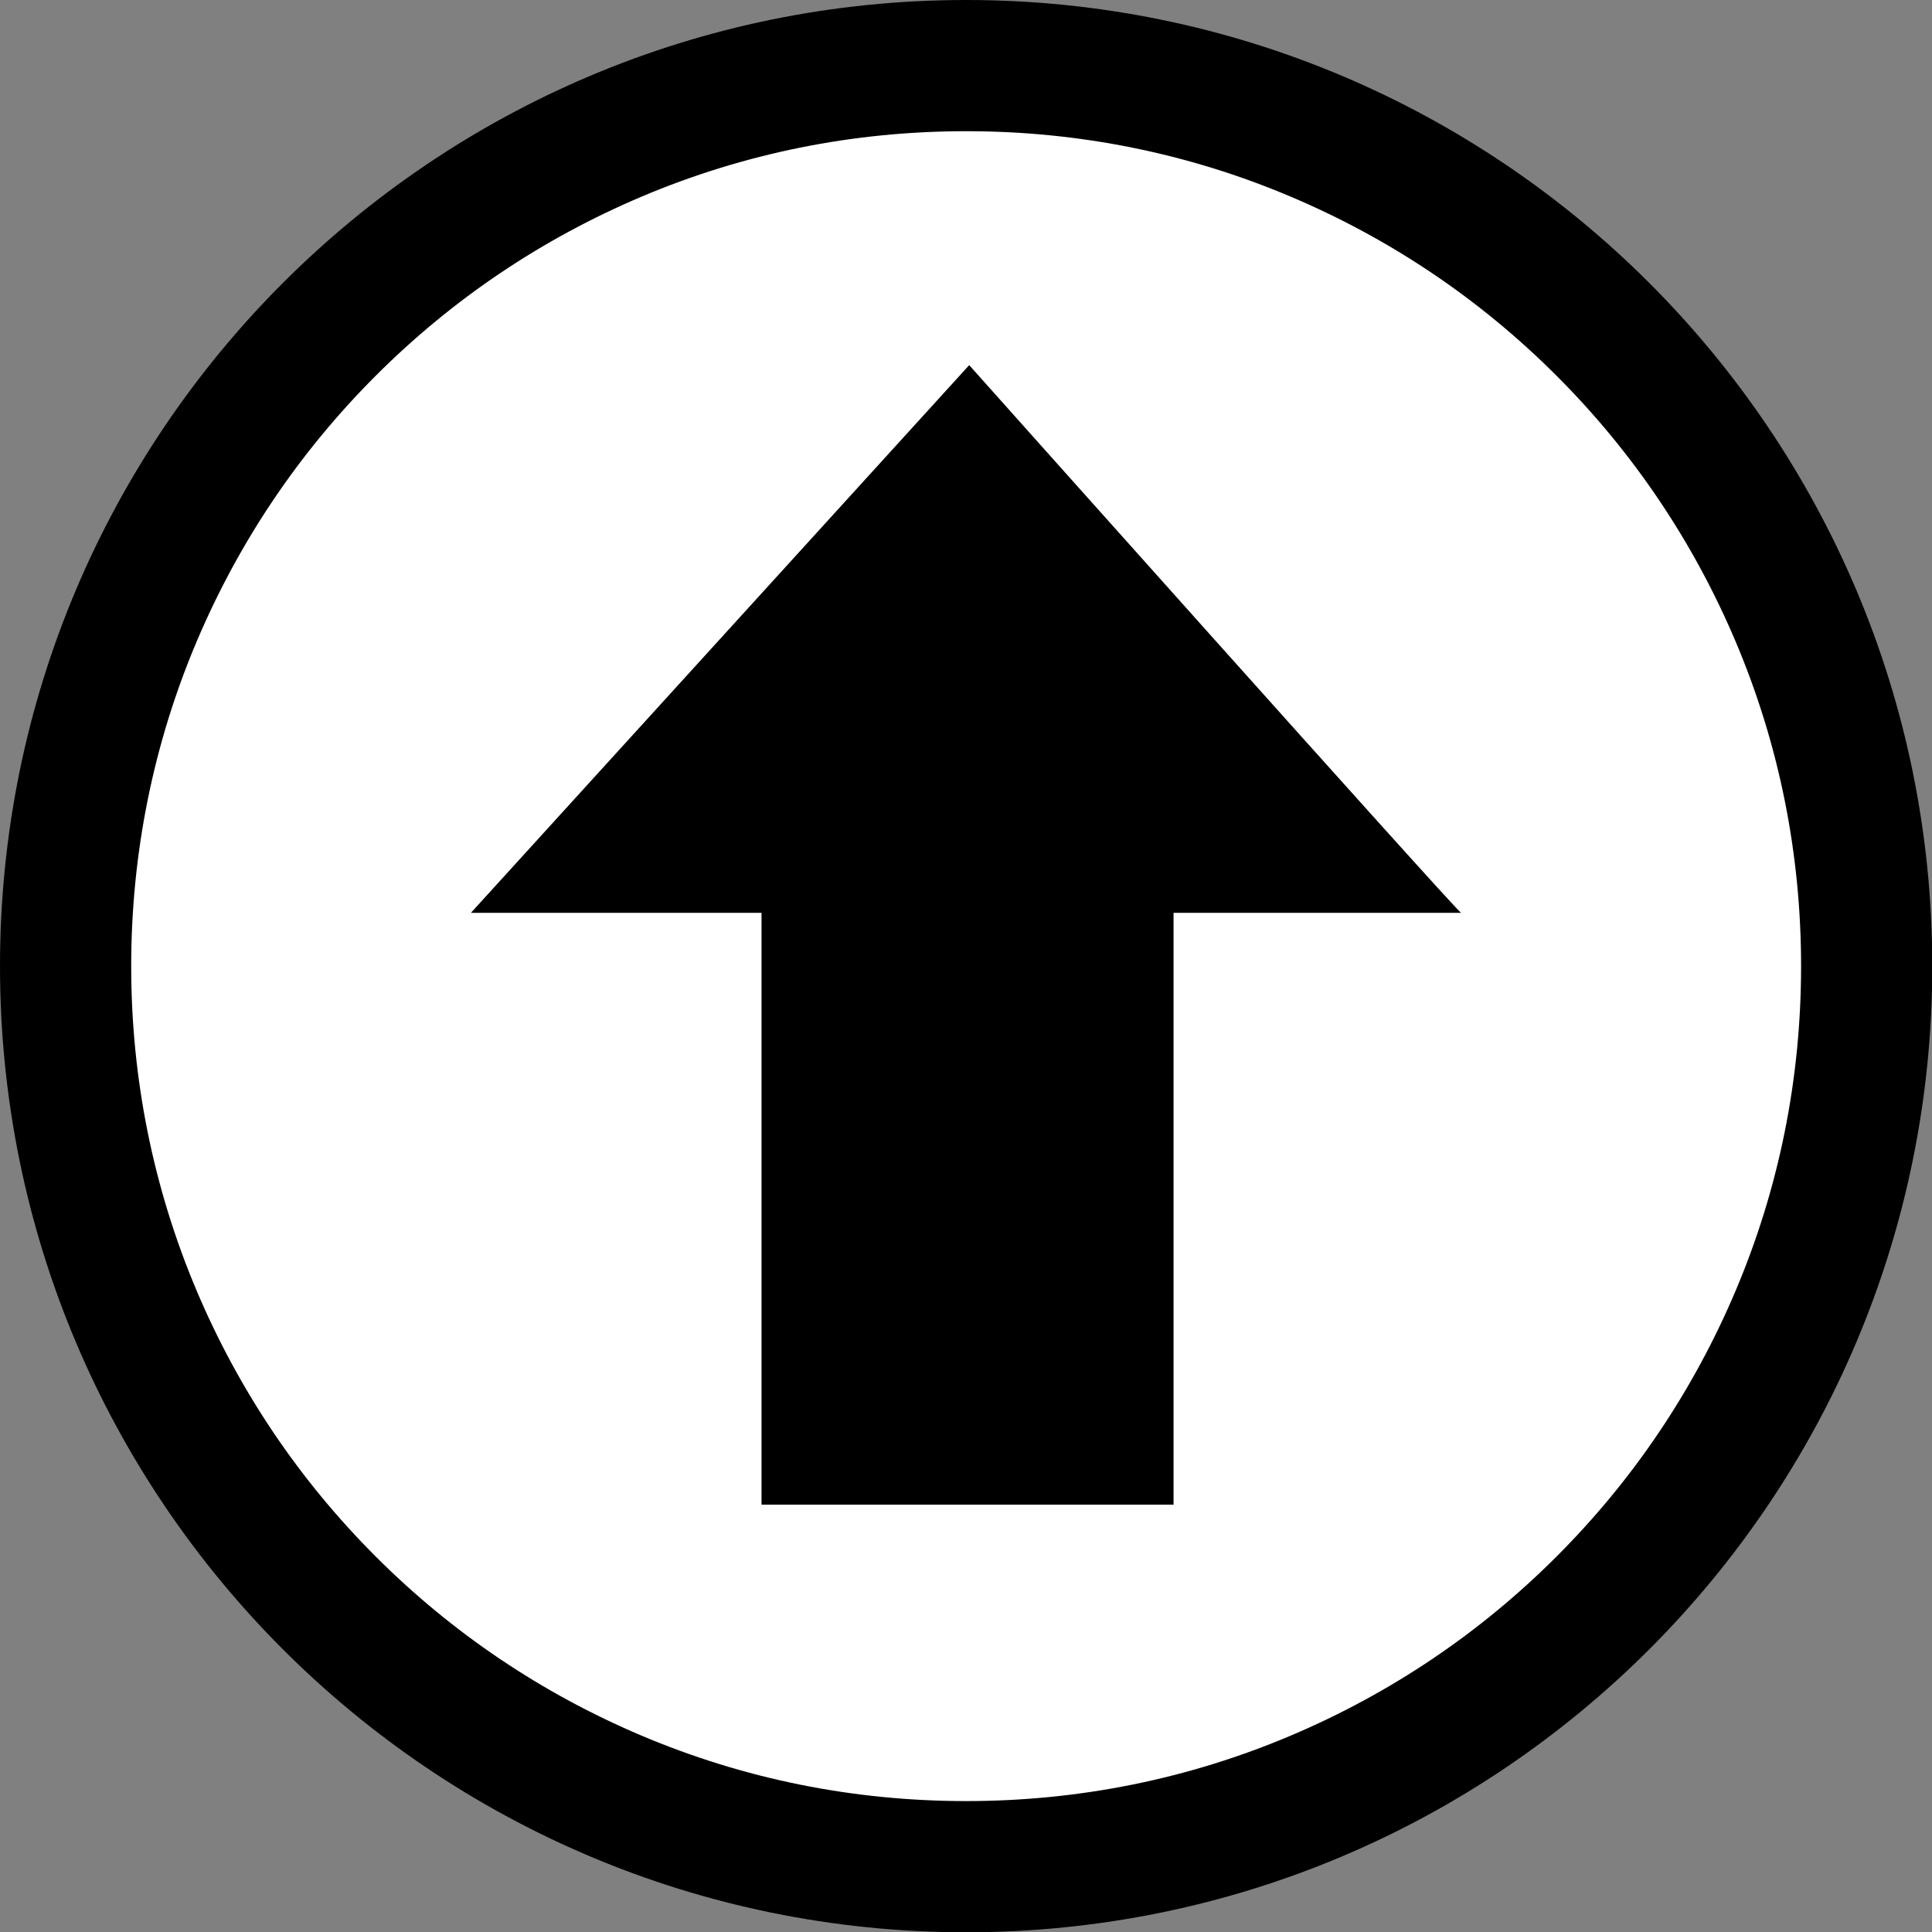 <?xml version="1.0" encoding="utf-8"?>
<!-- Generator: Adobe Illustrator 24.0.0, SVG Export Plug-In . SVG Version: 6.00 Build 0)  -->
<svg version="1.1" id="Calque_1" xmlns="http://www.w3.org/2000/svg" xmlns:xlink="http://www.w3.org/1999/xlink" x="0px" y="0px"
	 viewBox="0 0 692.1 692.1" style="enable-background:new 0 0 692.1 692.1;" xml:space="preserve">
<rect x="0" y="0" width="692.1" height="692.1" fill="#808080" stroke="none"/>
<style type="text/css">
	.st0{fill:#FFFFFF;}
</style>
<g>
	<path class="st0" d="M346.1,668.6c-86.2,0-167.2-33.6-228.1-94.5c-60.9-60.9-94.5-141.9-94.5-228.1c0-86.2,33.6-167.2,94.5-228.1
		c60.9-60.9,141.9-94.5,228.1-94.5S513.2,57.1,574.1,118c60.9,60.9,94.5,141.9,94.5,228.1s-33.6,167.2-94.5,228.1
		C513.2,635.1,432.2,668.6,346.1,668.6z"/>
	<path d="M346.1,47c40.4,0,79.6,7.9,116.4,23.5c35.6,15.1,67.6,36.6,95.1,64.1c27.5,27.5,49,59.5,64.1,95.1
		c15.6,36.8,23.5,76,23.5,116.4s-7.9,79.6-23.5,116.4c-15.1,35.6-36.6,67.6-64.1,95.1c-27.5,27.5-59.5,49-95.1,64.1
		c-36.8,15.6-76,23.5-116.4,23.5s-79.6-7.9-116.4-23.5c-35.6-15.1-67.6-36.6-95.1-64.1c-27.5-27.5-49-59.5-64.1-95.1
		C54.9,425.6,47,386.4,47,346.1s7.9-79.6,23.5-116.4c15.1-35.6,36.6-67.6,64.1-95.1c27.5-27.5,59.5-49,95.1-64.1
		C266.5,54.9,305.7,47,346.1,47 M346.1,0C154.9,0,0,154.9,0,346.1s154.9,346.1,346.1,346.1c191.1,0,346.1-154.9,346.1-346.1
		S537.2,0,346.1,0L346.1,0z"/>
</g>
<path d="M272.8,327v212h147.6V327h103c-0.6,0.6-176.2-196.2-176.2-196.2L168.7,327H272.8z"/>
</svg>

